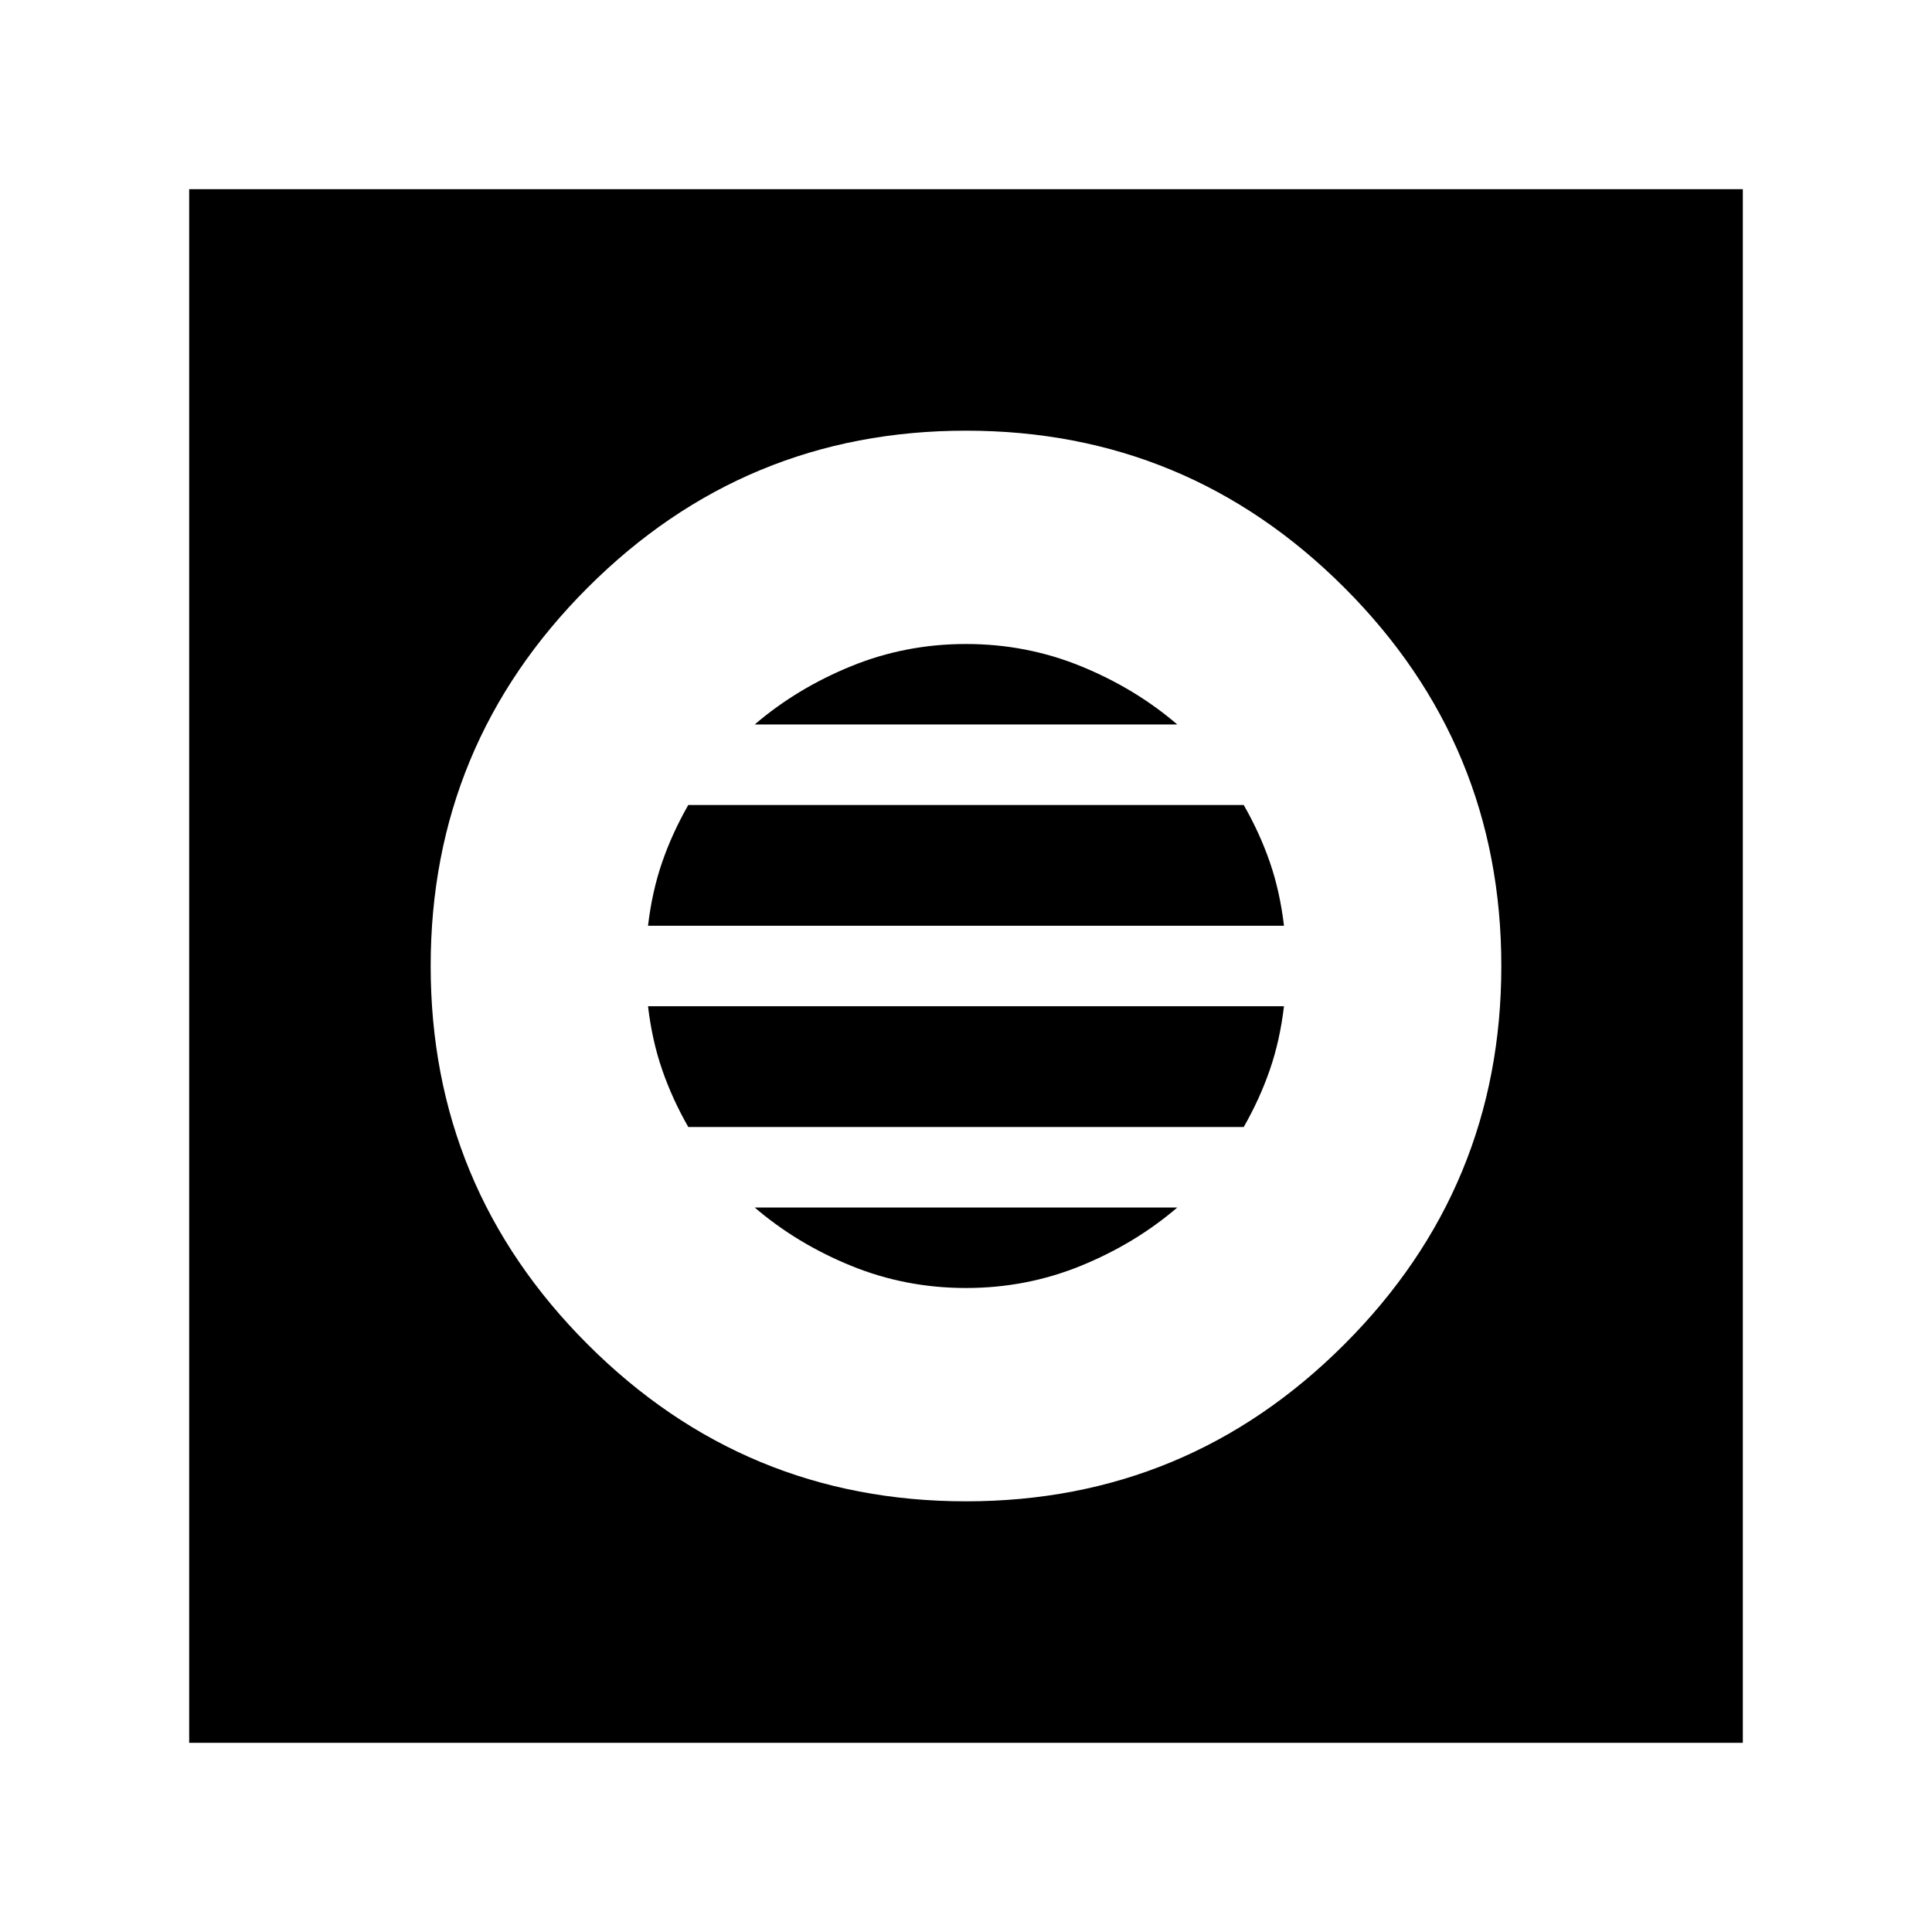 <svg xmlns="http://www.w3.org/2000/svg" height="24" width="24"><path d="M2.35 21.65V2.35h19.3v19.3Zm9.65-3q2.75 0 4.7-1.95 1.95-1.95 1.95-4.7T16.7 7.3Q14.75 5.35 12 5.35T7.3 7.3Q5.35 9.25 5.35 12t1.95 4.7q1.95 1.95 4.7 1.95ZM8.05 11.5q.05-.425.175-.788.125-.362.325-.712h6.9q.2.35.325.712.125.363.175.788Zm.5 2.5q-.2-.35-.325-.713-.125-.362-.175-.787h7.9q-.05.425-.175.787-.125.363-.325.713ZM12 16q-.75 0-1.425-.275T9.375 15h5.25q-.525.45-1.2.725Q12.75 16 12 16ZM9.375 9q.525-.45 1.2-.725Q11.25 8 12 8t1.425.275q.675.275 1.2.725Z"/></svg>
